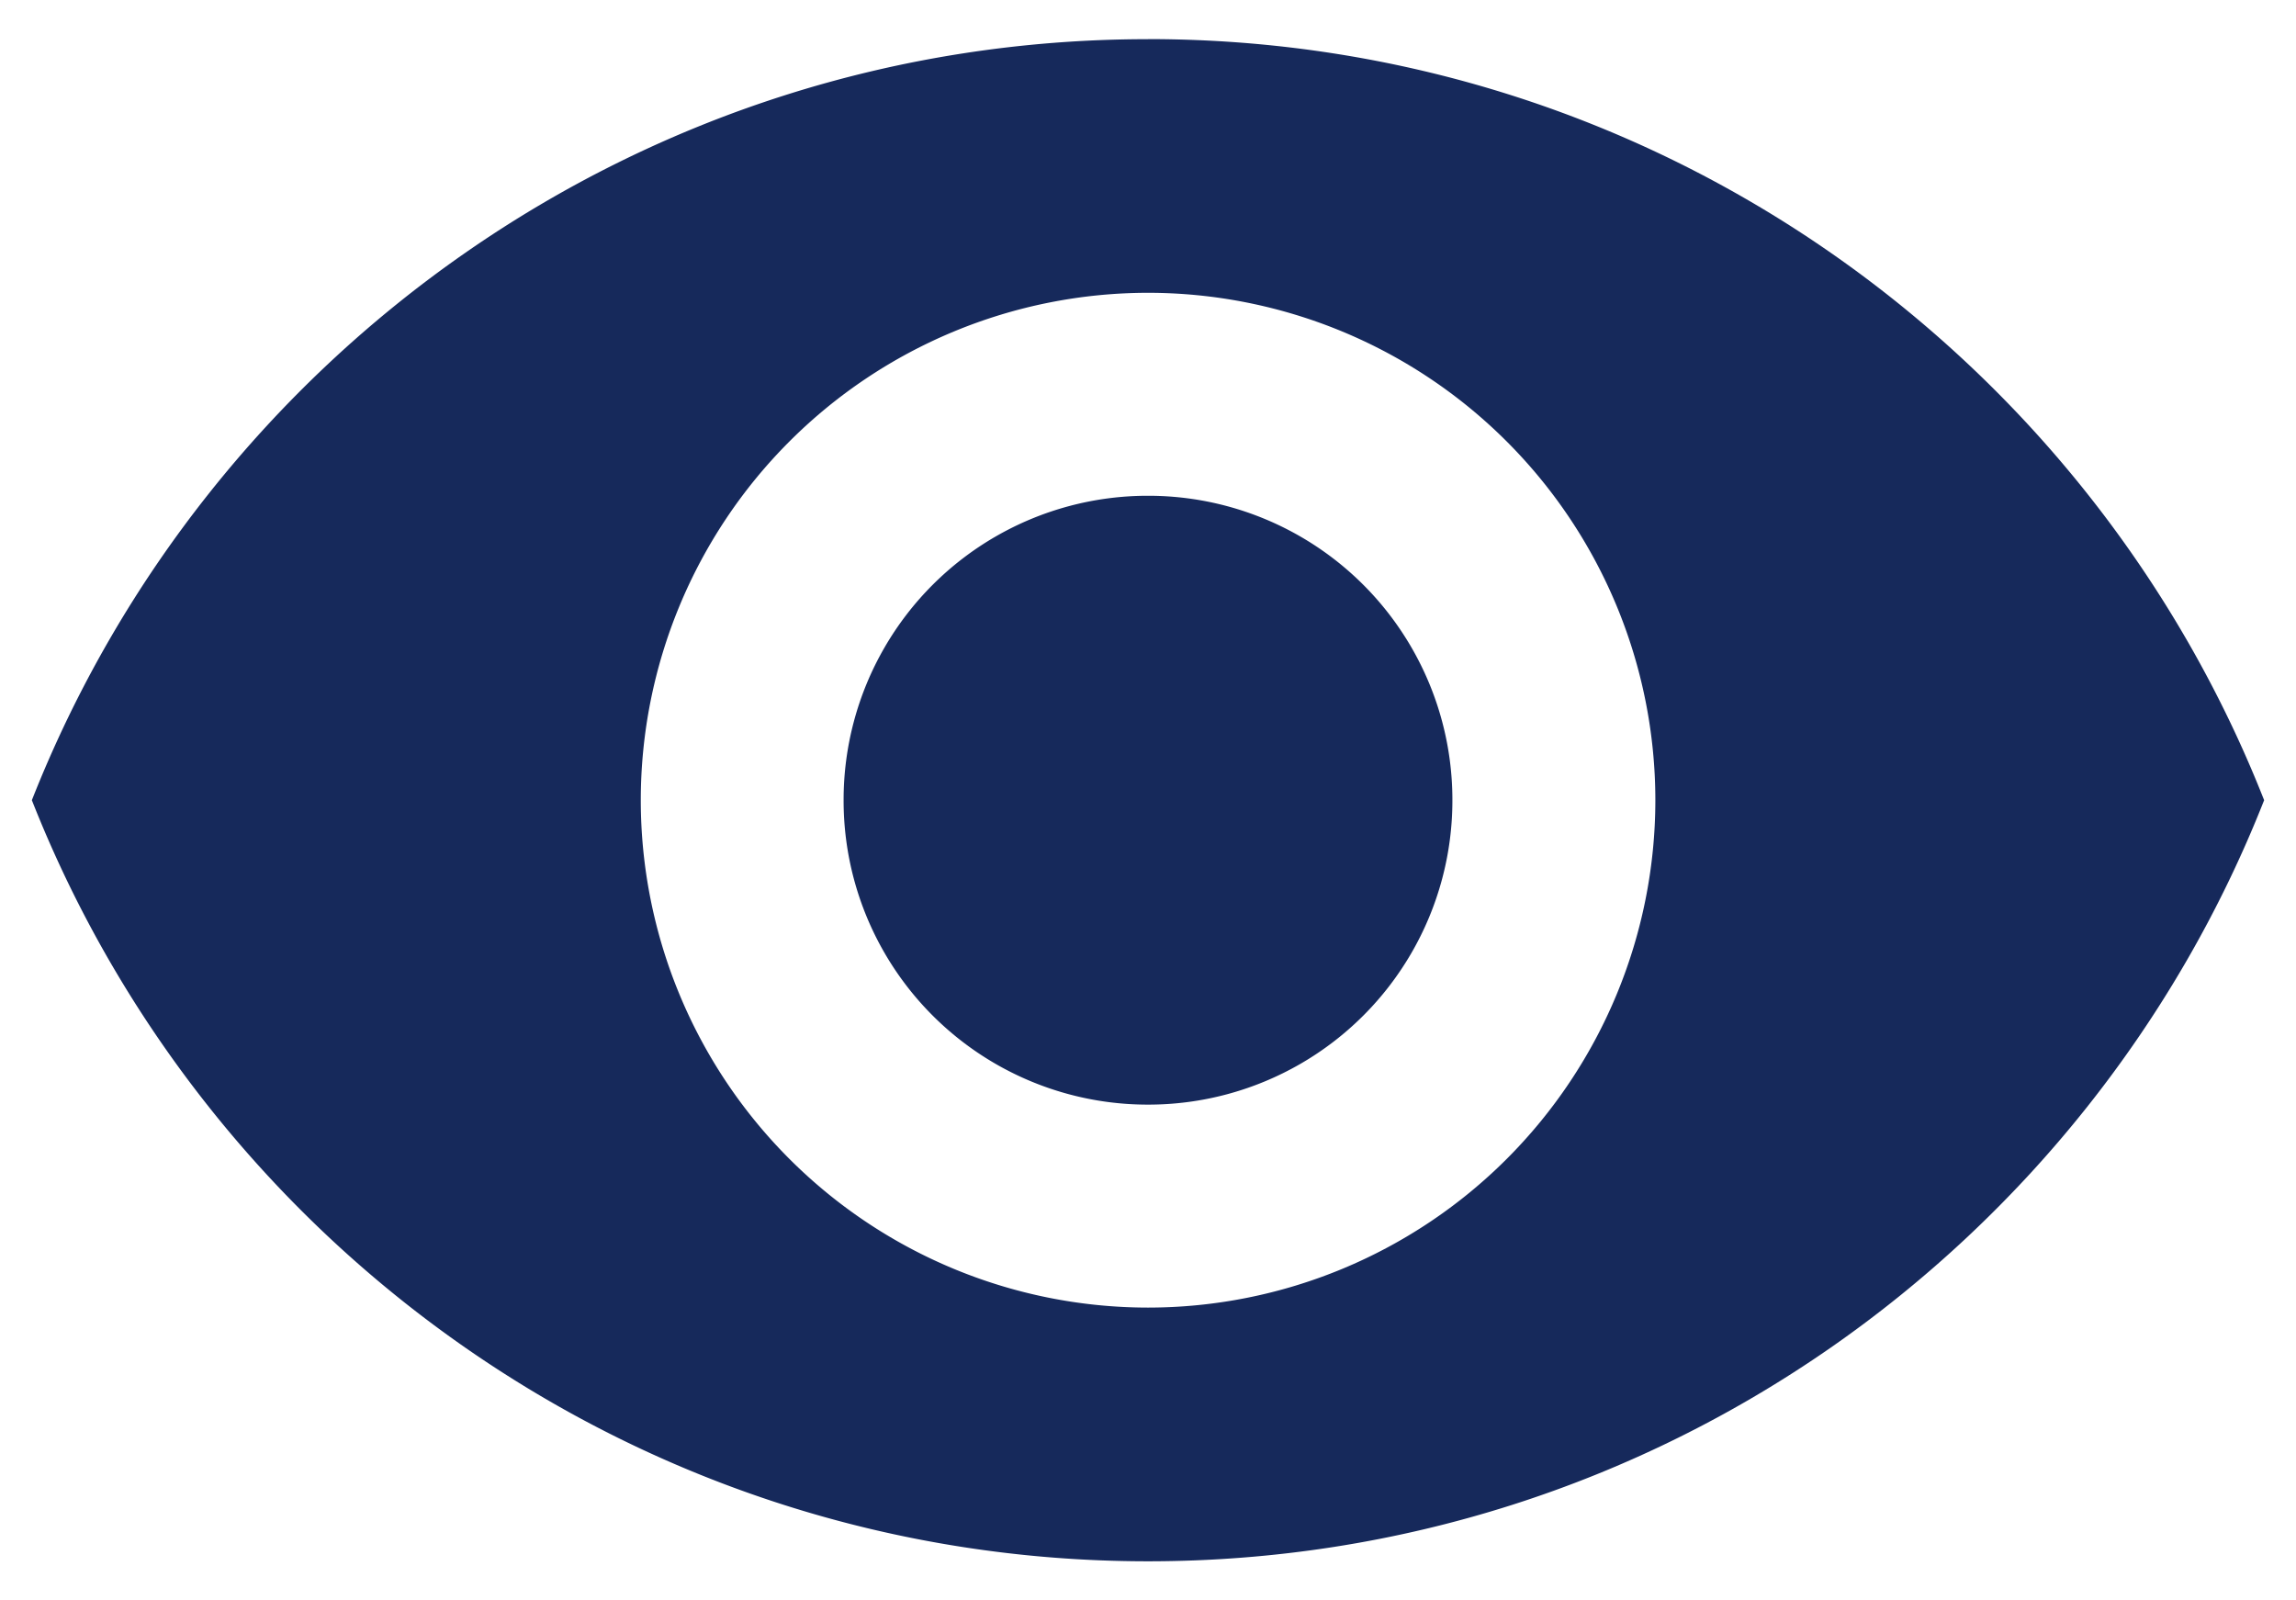 <svg width="33" height="23" fill="none" xmlns="http://www.w3.org/2000/svg"><path d="M16.5.563C9.21.563 2.981 5.098.458 11.5c2.523 6.402 8.75 10.938 16.042 10.938 7.292 0 13.519-4.536 16.042-10.938C30.019 5.098 23.792.562 16.5.562zm0 18.229A7.294 7.294 0 019.21 11.5a7.294 7.294 0 017.29-7.292 7.294 7.294 0 017.292 7.292 7.294 7.294 0 01-7.292 7.292zm0-11.667a4.37 4.37 0 00-4.375 4.375 4.37 4.37 0 004.375 4.375 4.37 4.37 0 004.375-4.375A4.37 4.37 0 0016.5 7.125z" fill="#16295B"/></svg>